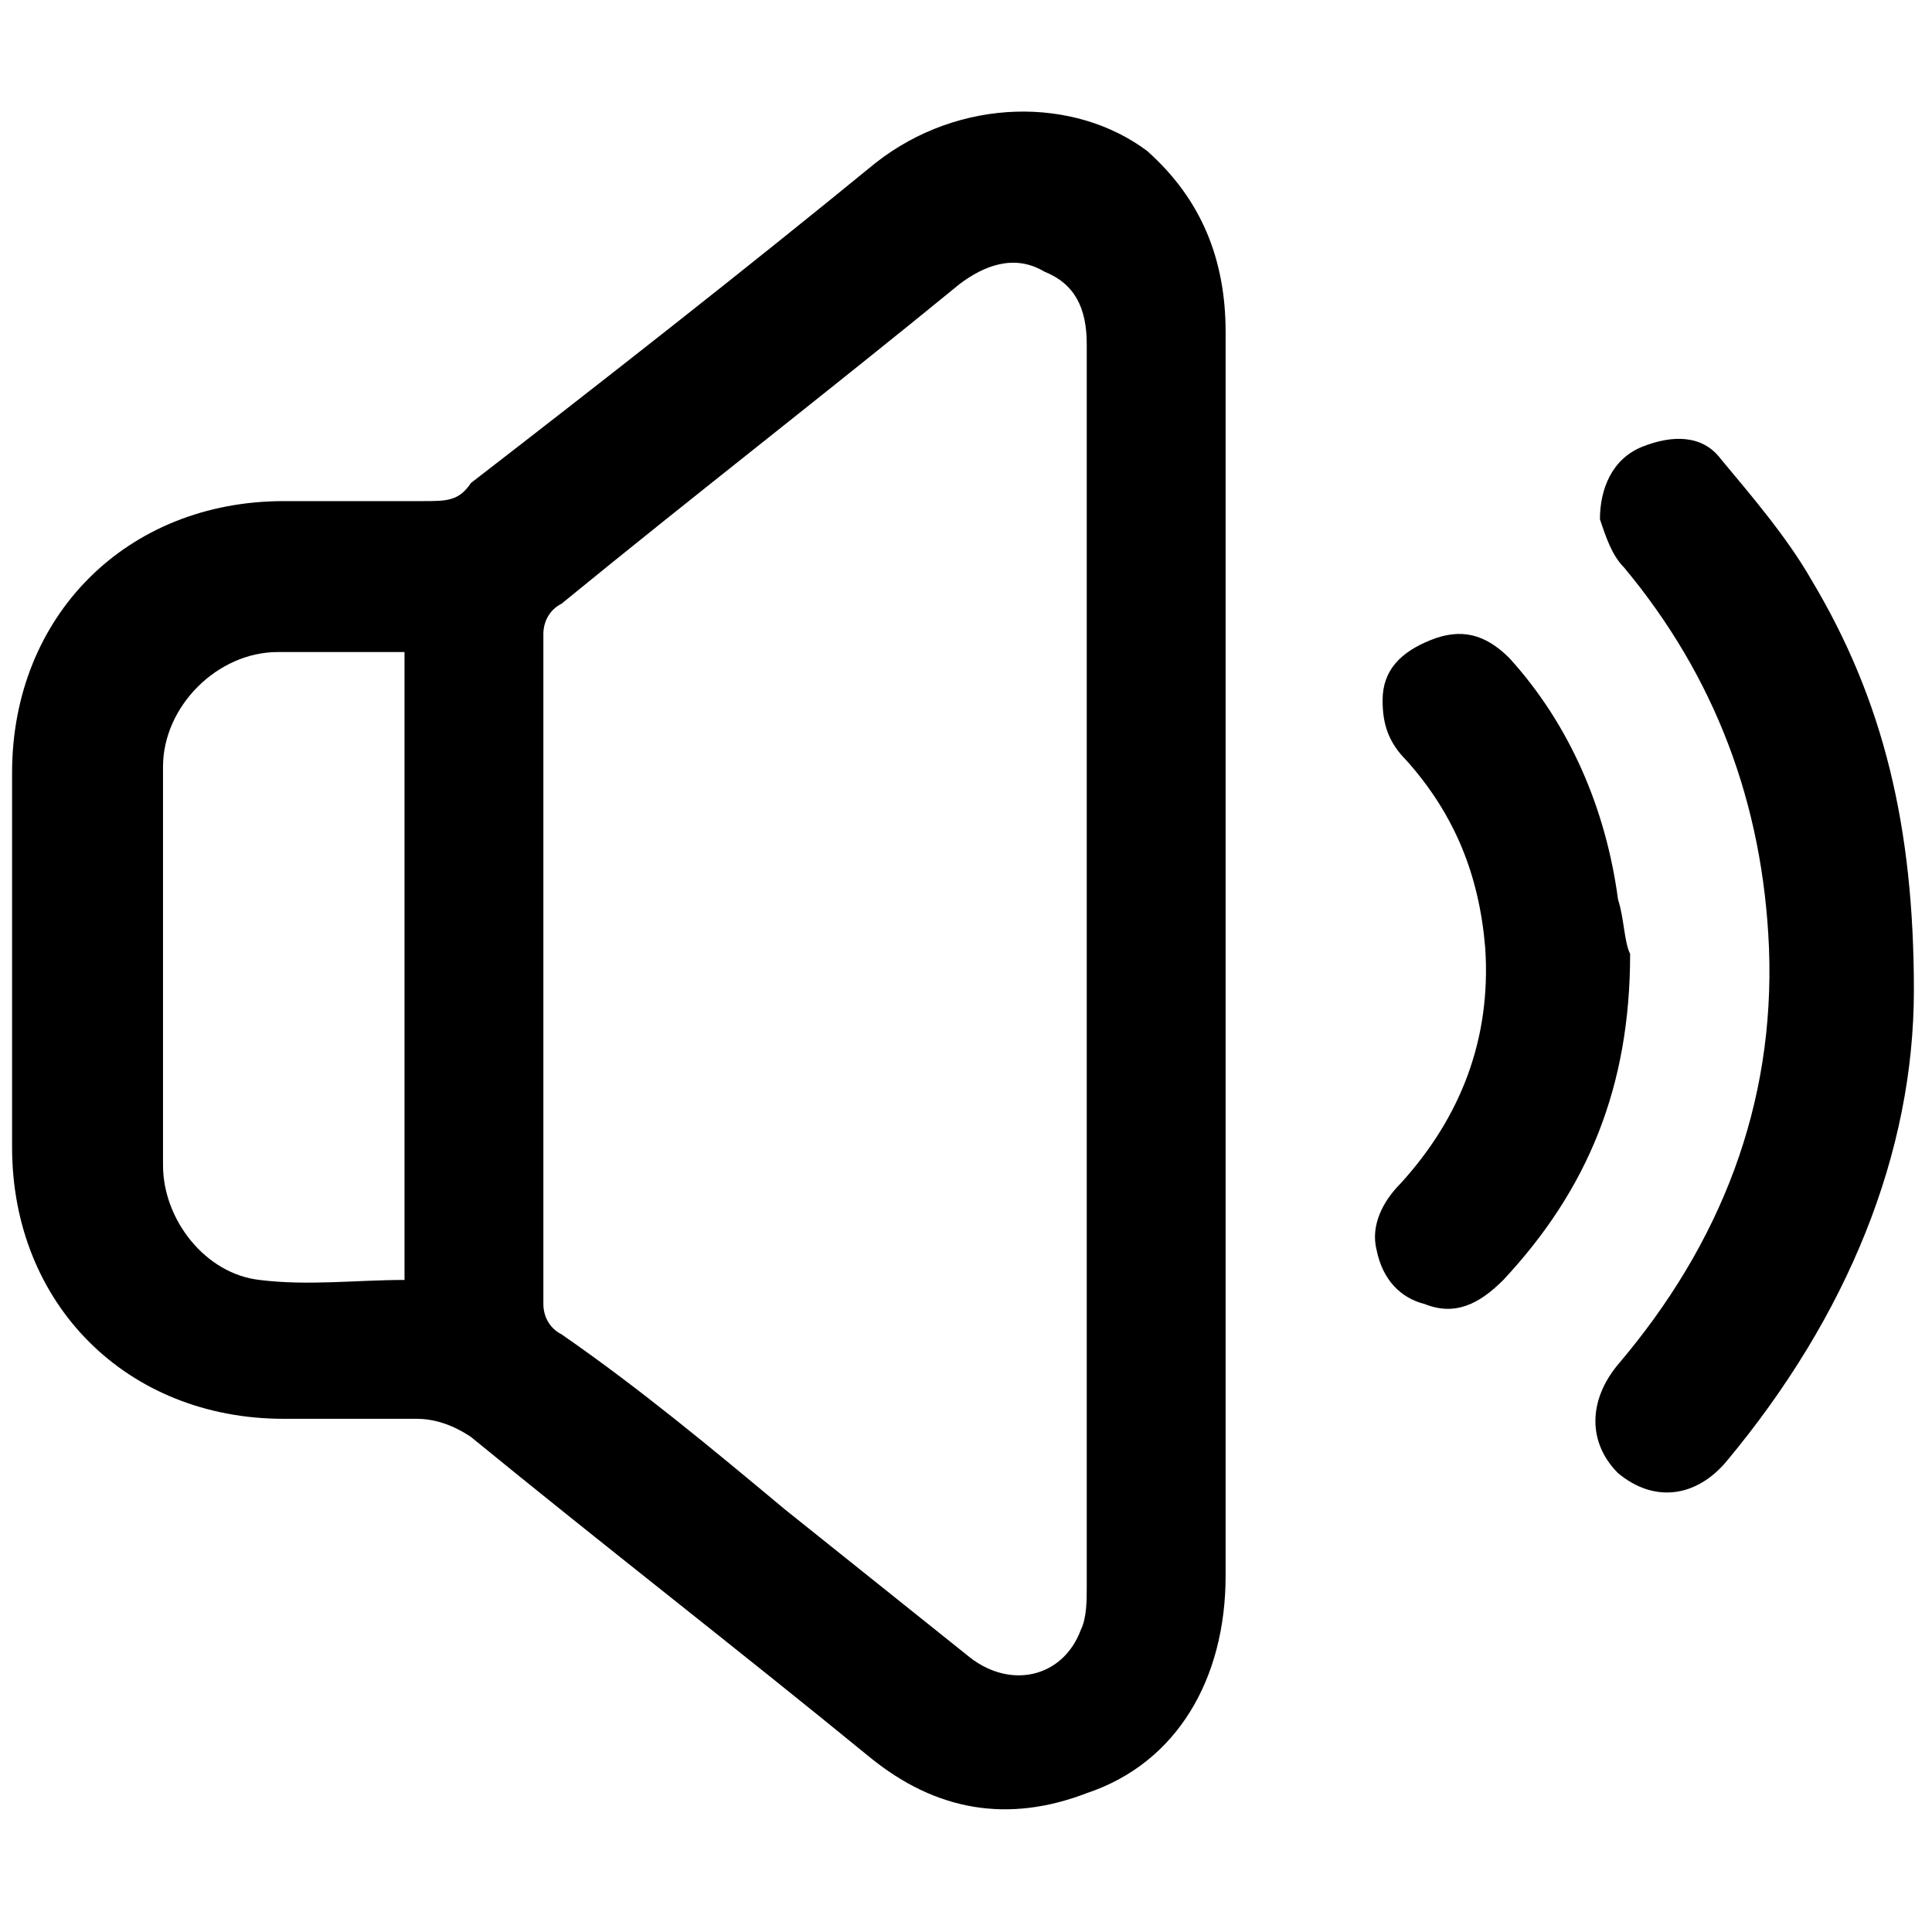 <?xml version="1.0" encoding="utf-8"?>
<!-- Generator: Adobe Illustrator 24.3.0, SVG Export Plug-In . SVG Version: 6.00 Build 0)  -->
<svg version="1.1" id="Layer_1" xmlns="http://www.w3.org/2000/svg" xmlns:xlink="http://www.w3.org/1999/xlink" x="0px" y="0px"
	 viewBox="0 0 32 32" style="enable-background:new 0 0 32 32;" xml:space="preserve">
<g>
	<path d="M14.5,2.7c-2.2,1.8-4.5,3.6-6.7,5.3C7.6,8.3,7.4,8.3,7,8.3c-0.8,0-1.5,0-2.3,0c-2.6,0-4.5,1.9-4.5,4.5c0,2.1,0,4.2,0,6.2
		c0,2.6,1.9,4.5,4.5,4.5c0.7,0,1.5,0,2.2,0c0.3,0,0.6,0.1,0.9,0.3c2.2,1.8,4.4,3.5,6.6,5.3c1.1,0.9,2.3,1.1,3.6,0.6
		c1.5-0.5,2.3-1.9,2.3-3.6c0-3.4,0-6.9,0-10.3c0-3.4,0-6.9,0-10.3c0-1.2-0.4-2.2-1.3-3C17.8,1.6,15.9,1.6,14.5,2.7z M6.7,21.2
		c-0.8,0-1.6,0.1-2.4,0c-0.9-0.1-1.6-1-1.6-1.9c0-2.2,0-4.4,0-6.6c0-1,0.9-1.9,1.9-1.9c0.7,0,1.4,0,2.1,0
		C6.7,14.3,6.7,17.7,6.7,21.2z M18,16c0,3.4,0,6.8,0,10.3c0,0.2,0,0.5-0.1,0.7c-0.3,0.8-1.2,1-1.9,0.4c-1-0.8-2-1.6-3-2.4
		c-1.2-1-2.4-2-3.7-2.9c-0.2-0.1-0.3-0.3-0.3-0.5c0-3.7,0-7.4,0-11.1c0-0.2,0.1-0.4,0.3-0.5c2.2-1.8,4.4-3.5,6.6-5.3
		c0.4-0.3,0.9-0.5,1.4-0.2C17.8,4.7,18,5.1,18,5.7C18,9.1,18,12.6,18,16z"/>
	<path d="M30,9.6c-0.4-0.7-1-1.4-1.5-2c-0.3-0.4-0.8-0.4-1.3-0.2c-0.5,0.2-0.7,0.7-0.7,1.2c0.1,0.3,0.2,0.6,0.4,0.8
		c1.5,1.8,2.3,3.9,2.4,6.3c0.1,2.6-0.8,4.9-2.5,6.9c-0.5,0.6-0.5,1.3,0,1.8c0.6,0.5,1.3,0.4,1.8-0.2c2-2.4,3.1-5.1,3.1-7.8
		C31.7,13.7,31.2,11.6,30,9.6z"/>
	<path d="M26.8,14.9C26.6,13.4,26,12,25,10.9c-0.4-0.4-0.8-0.5-1.3-0.3c-0.5,0.2-0.8,0.5-0.8,1c0,0.4,0.1,0.7,0.4,1
		c0.8,0.9,1.2,1.9,1.3,3.1c0.1,1.5-0.4,2.8-1.4,3.9c-0.3,0.3-0.5,0.7-0.4,1.1c0.1,0.5,0.4,0.8,0.8,0.9c0.5,0.2,0.9,0,1.3-0.4
		c1.4-1.5,2.1-3.2,2.1-5.4C26.9,15.6,26.9,15.2,26.8,14.9z"/>
</g>
</svg>
